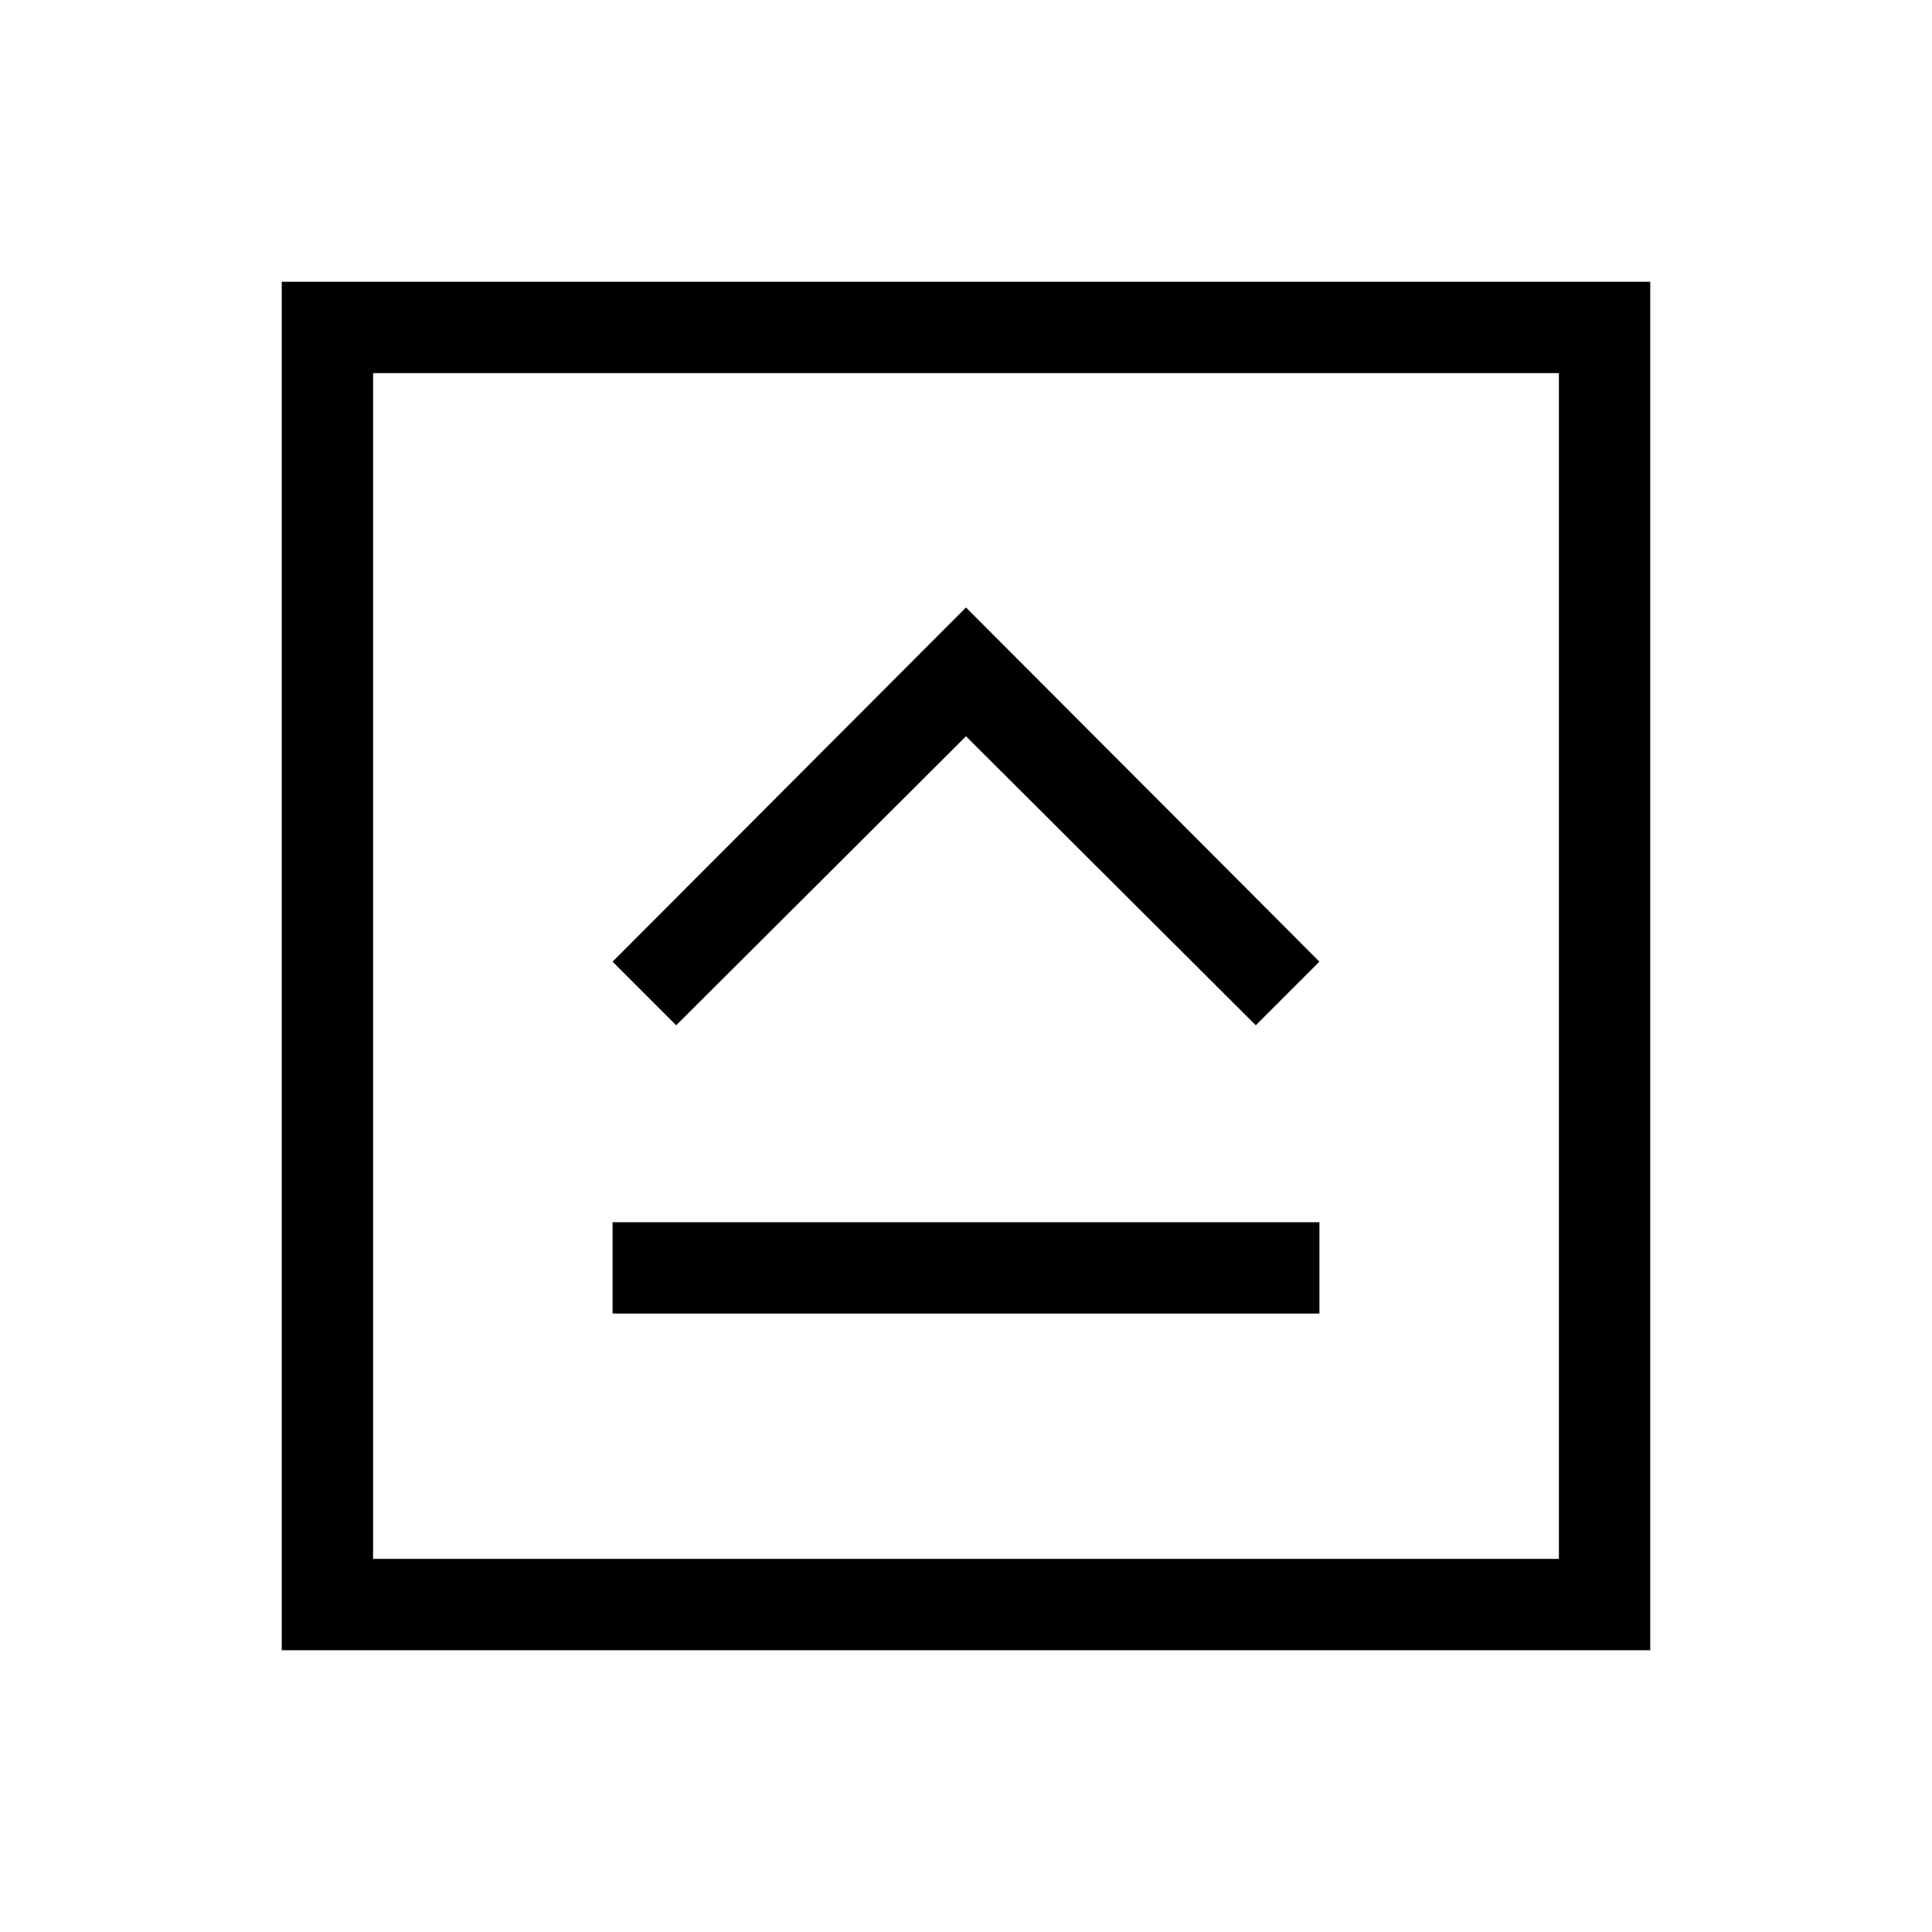 <svg xmlns="http://www.w3.org/2000/svg" width="48" height="48" viewBox="0 -960 960 960"><path d="M304.385-307.309h351.23v-45.384h-351.23v45.384ZM336-450.538l144-143.616 144 143.616 31.615-31.615L480-658.152 304.385-482.153 336-450.538ZM140.001-140.001v-679.998h679.998v679.998H140.001Zm45.384-45.384h589.23v-589.23h-589.23v589.23Zm0-589.23v589.23-589.23Z"/></svg>